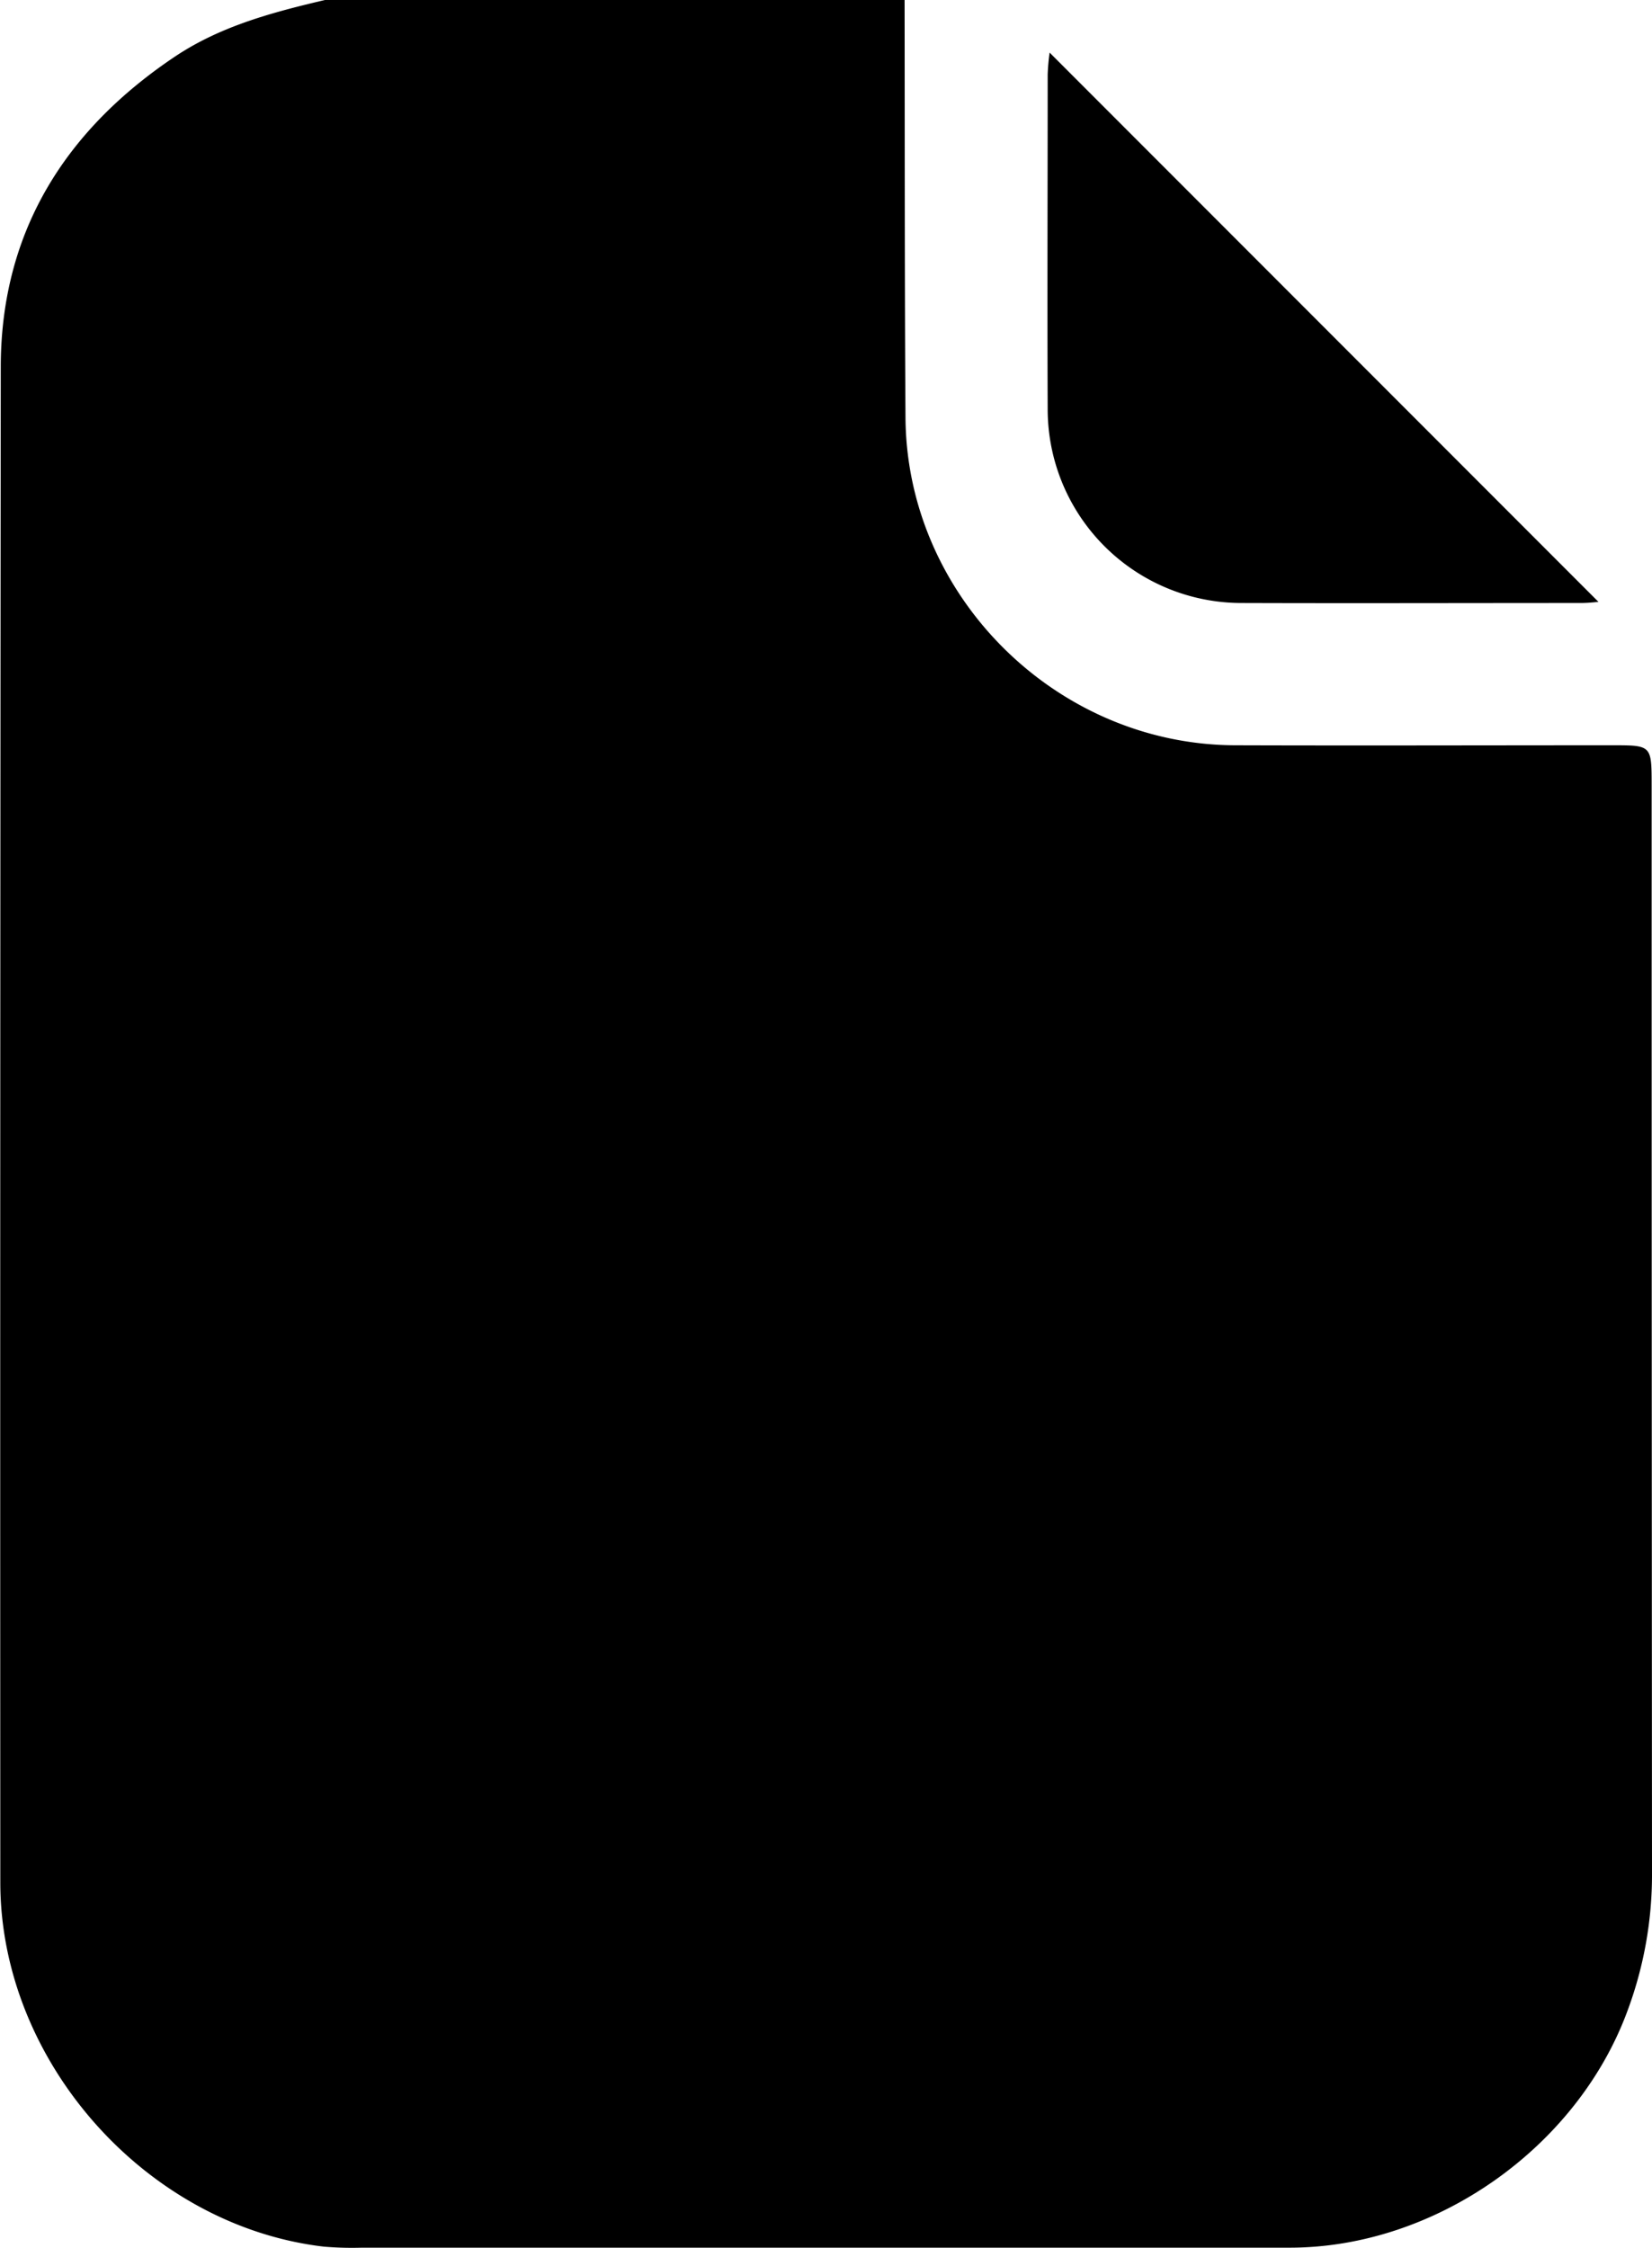 <svg xmlns="http://www.w3.org/2000/svg" viewBox="0 0 366.91 499.26"><g id="Calque_2" data-name="Calque 2"><g id="Calque_1-2" data-name="Calque 1"><path d="M72.16,0H200.91c.05,30.93,0,61.86.2,92.8.29,39.65,33.52,72.61,73.21,72.73,27.94.09,55.88,0,83.82,0,8.68,0,8.69,0,8.69,8.91q0,120.74.08,241.48a86.62,86.62,0,0,1-5.62,31.16c-11.33,30.17-42.66,52.13-74.84,52.14q-103,0-206.06,0a74.62,74.62,0,0,1-8.47-.23C32.53,494.37.09,457.92.07,418.13Q0,249.74.17,81.36c.07-29.95,14.35-52.6,39-69C49.24,5.72,60.65,2.71,72.16,0ZM232.69,16.52c0,24.76-.1,49.52,0,74.29a43.06,43.06,0,0,0,43.13,43.12c25.1.08,50.19,0,75.28,0,1.73,0,3.45-.22,3.92-.25l-121.9-122A47,47,0,0,0,232.69,16.52Z"/></g></g></svg>
